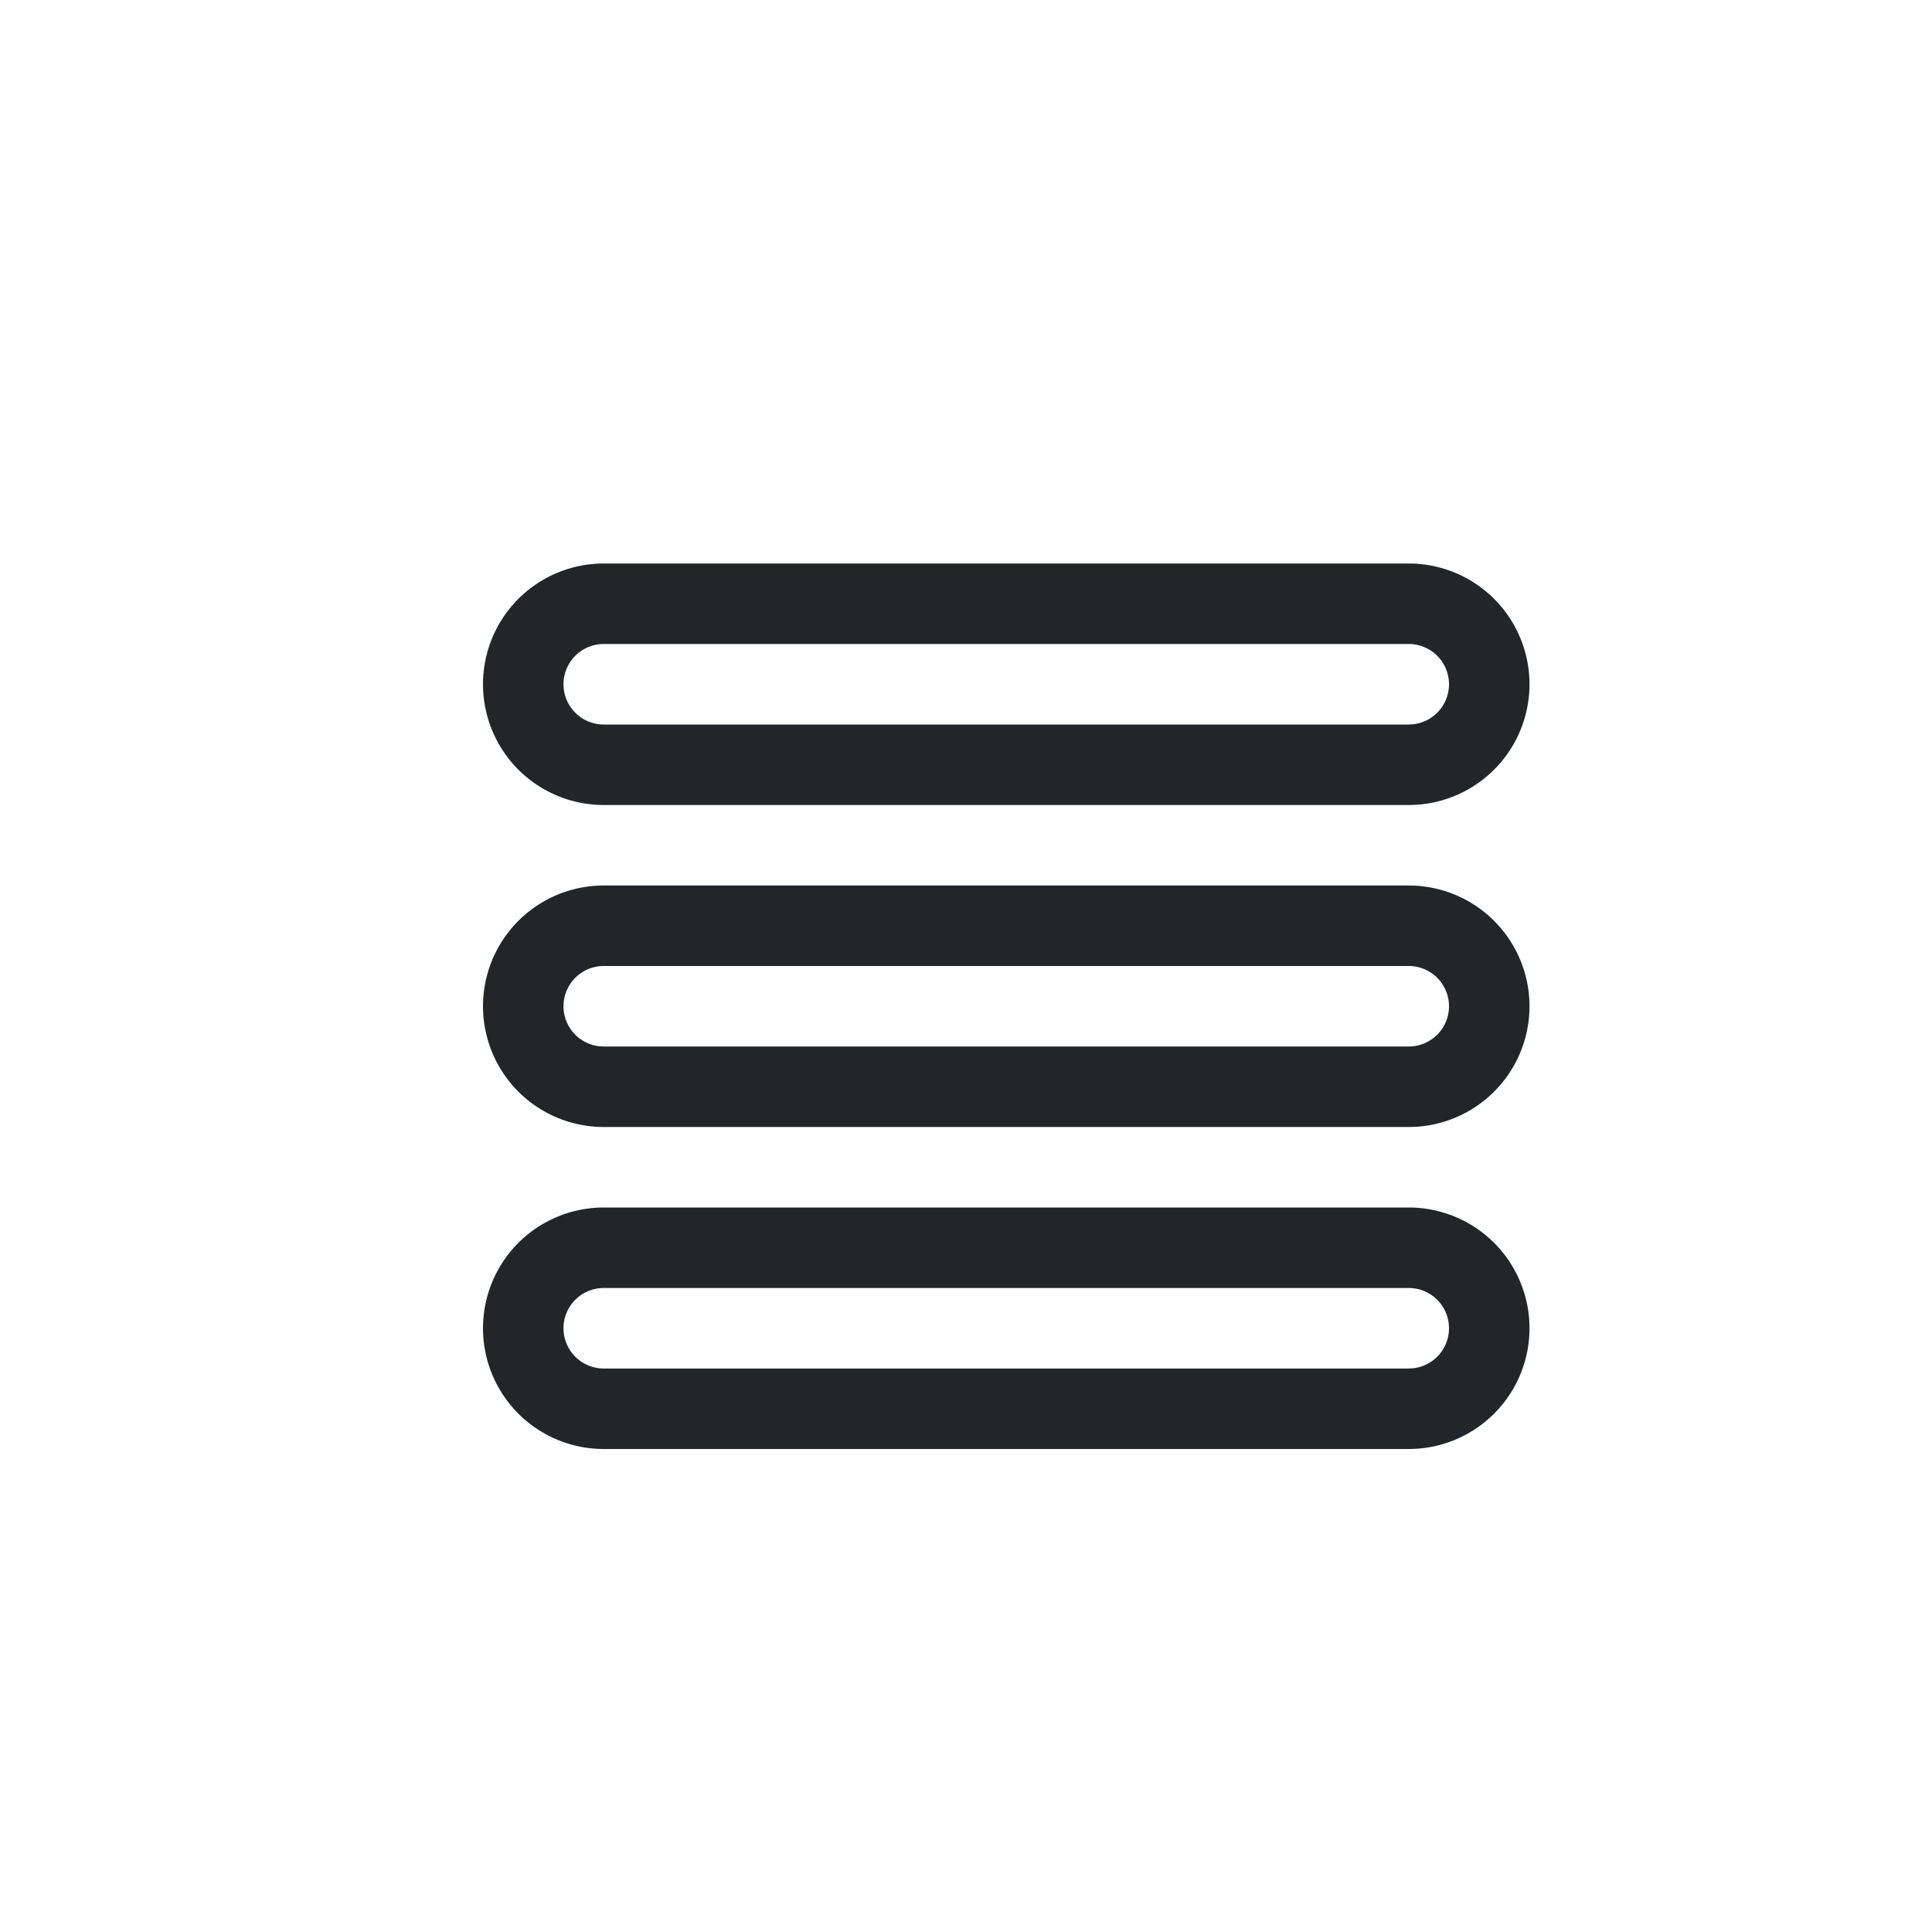 <svg id="_" data-name="&gt;" xmlns="http://www.w3.org/2000/svg" width="24" height="24" viewBox="0 0 24 24">
  <defs>
    <style>
      .cls-1 {
        fill: #232629;
        fill-rule: evenodd;
      }
    </style>
  </defs>
  <path id="_2" data-name="#" class="cls-1" d="M17.5,14H7.5a1.5,1.5,0,1,1,0-3h10A1.5,1.5,0,0,1,17.5,14Zm0-2H7.5a0.5,0.5,0,1,0,0,1h10A0.5,0.5,0,1,0,17.5,12Zm0-2H7.5a1.5,1.5,0,1,1,0-3h10A1.5,1.5,0,1,1,17.5,10Zm0-2H7.5a0.5,0.5,0,0,0,0,1h10A0.5,0.5,0,0,0,17.5,8Zm-10,7h10a1.5,1.5,0,0,1,0,3H7.5A1.5,1.5,0,1,1,7.5,15Zm0,2h10a0.5,0.5,0,1,0,0-1H7.5A0.5,0.5,0,1,0,7.5,17Z"/>
</svg>
